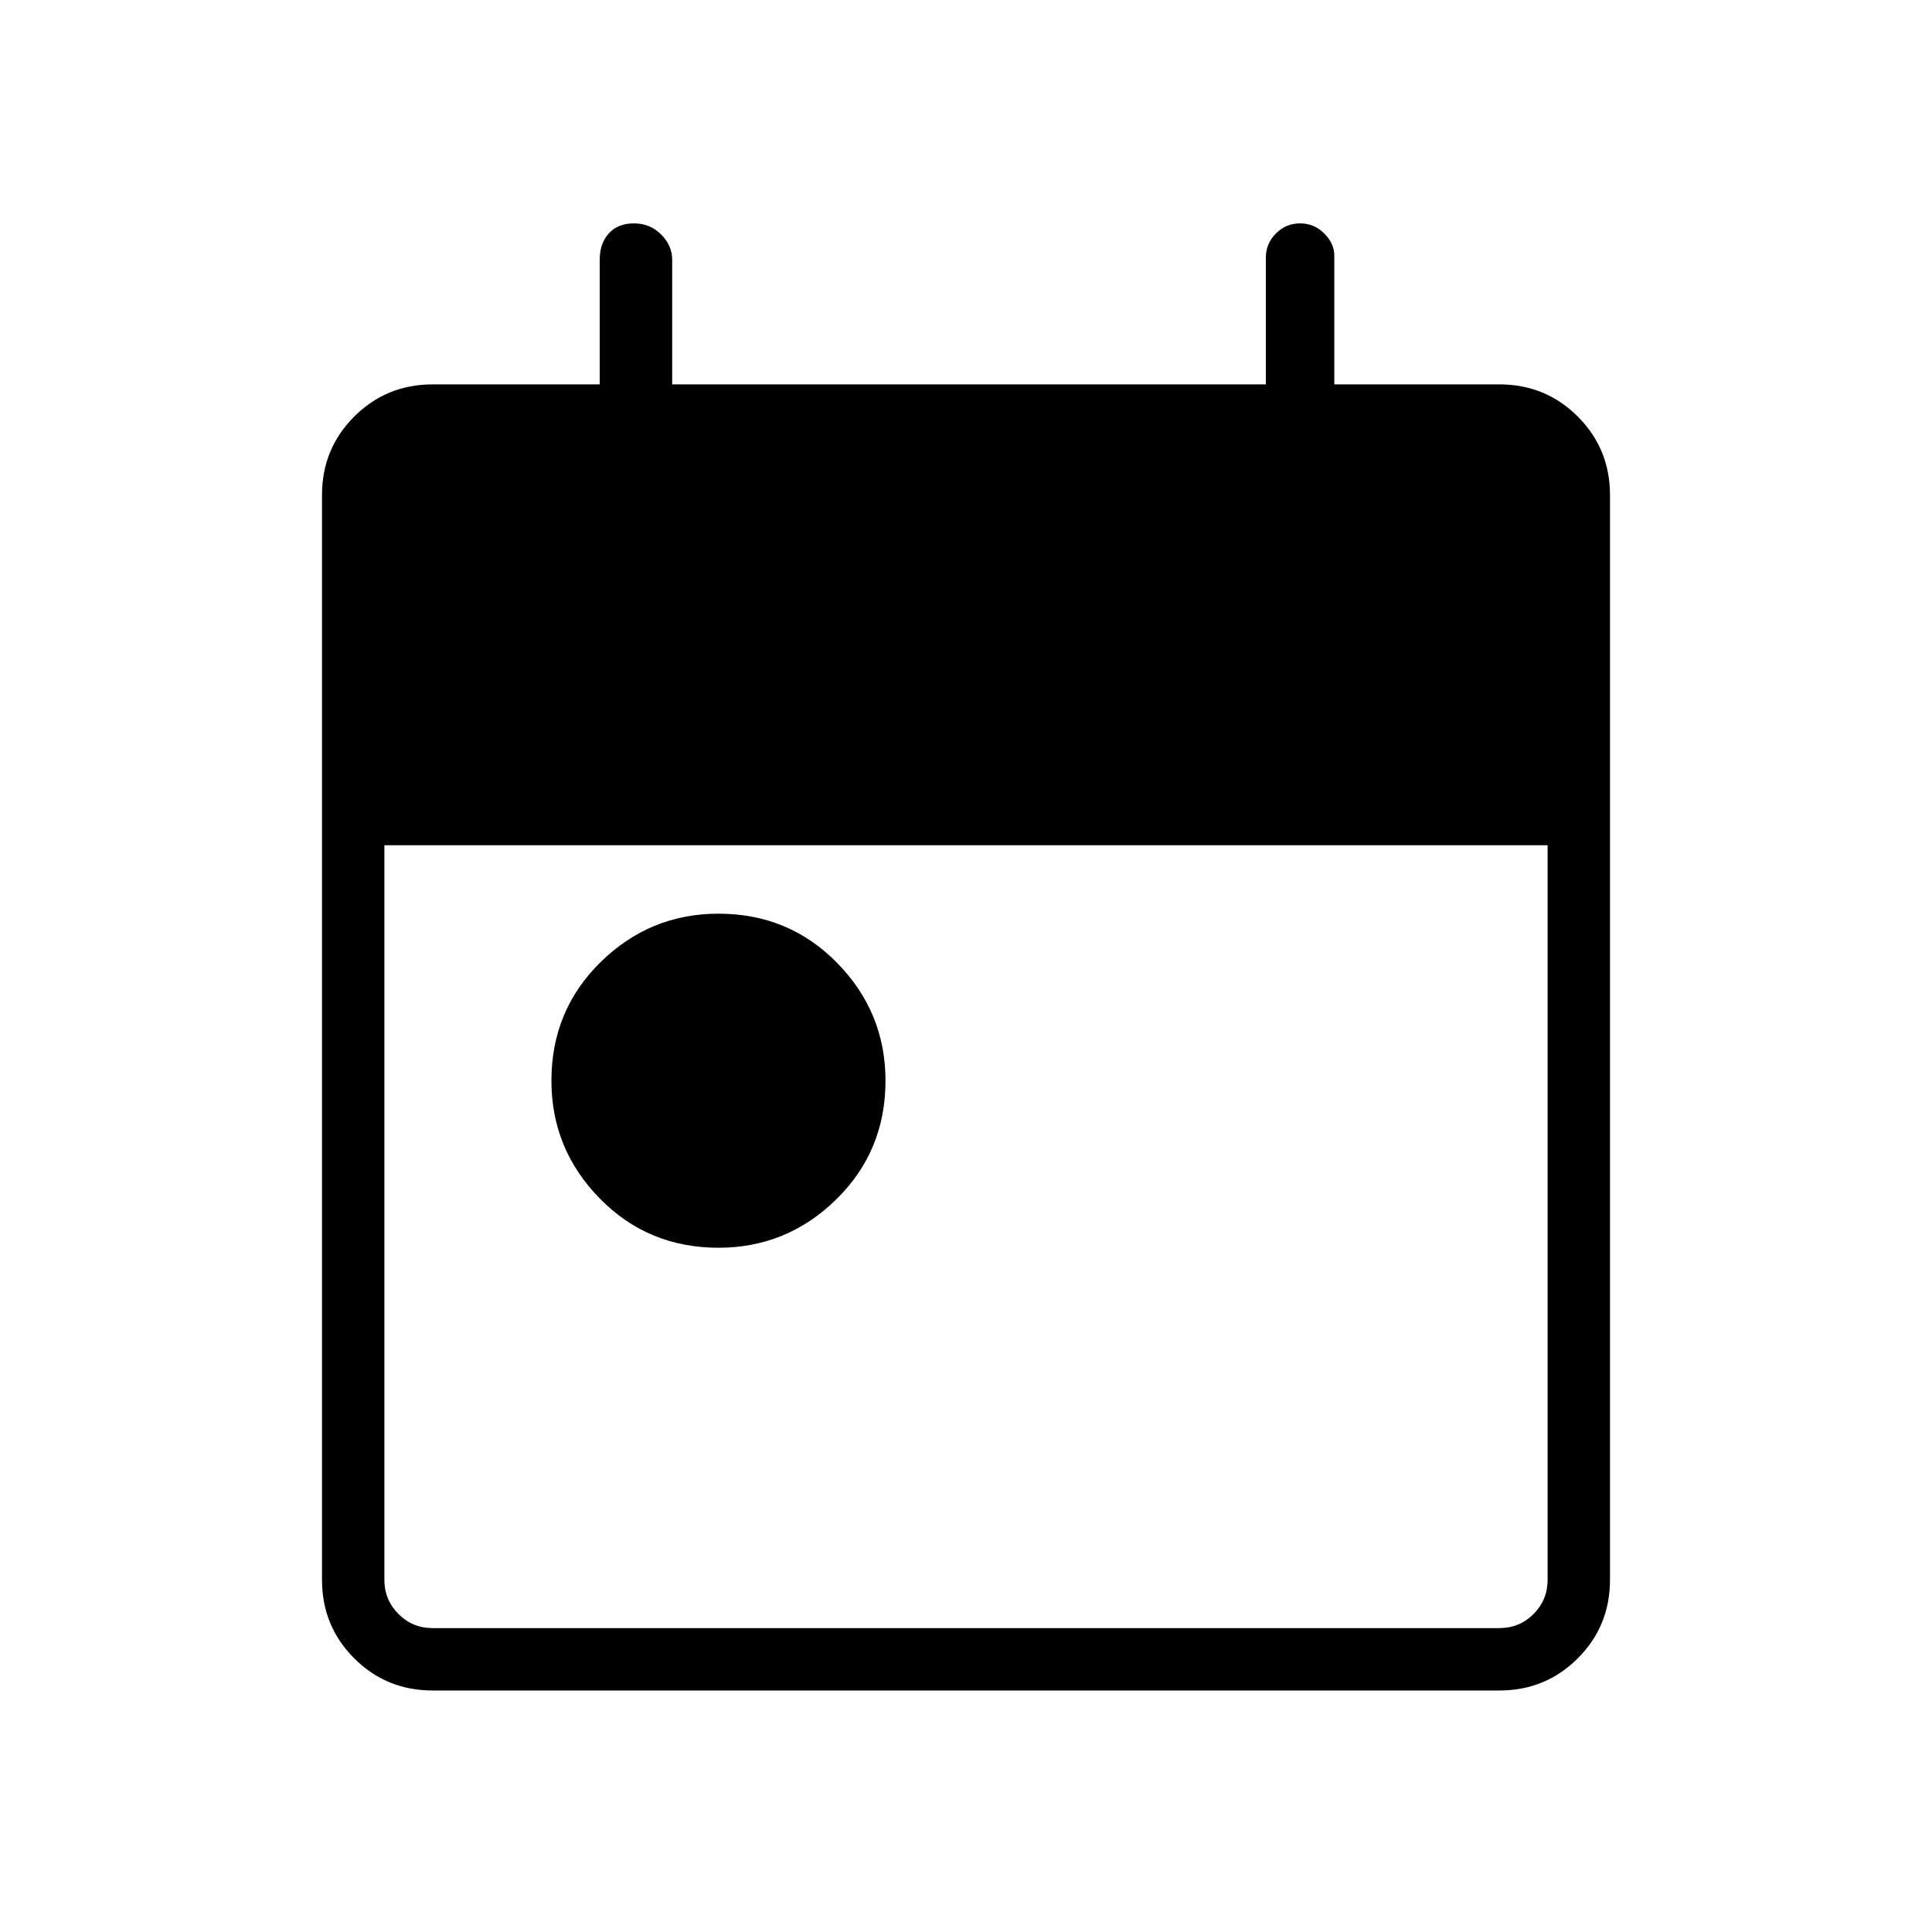 <svg xmlns="http://www.w3.org/2000/svg" height="48" width="48"><path d="M17.85 31Q16.1 31 14.9 29.775Q13.7 28.55 13.7 26.85Q13.7 25.1 14.925 23.9Q16.15 22.7 17.85 22.7Q19.6 22.7 20.8 23.925Q22 25.15 22 26.85Q22 28.6 20.775 29.8Q19.55 31 17.85 31ZM10.75 42Q9.6 42 8.8 41.2Q8 40.4 8 39.25V12.3Q8 11.15 8.8 10.35Q9.6 9.55 10.75 9.55H14.9V6.45Q14.9 6.05 15.125 5.8Q15.35 5.55 15.75 5.55Q16.15 5.55 16.425 5.825Q16.7 6.1 16.7 6.45V9.55H31.45V6.4Q31.45 6.05 31.7 5.8Q31.95 5.55 32.3 5.55Q32.65 5.55 32.9 5.8Q33.15 6.05 33.15 6.35V9.55H37.25Q38.4 9.55 39.2 10.35Q40 11.15 40 12.3V39.25Q40 40.4 39.2 41.2Q38.4 42 37.25 42ZM10.75 40.45H37.25Q37.75 40.45 38.1 40.1Q38.45 39.75 38.45 39.25V21H9.55V39.25Q9.55 39.75 9.9 40.1Q10.25 40.45 10.75 40.45Z"/></svg>